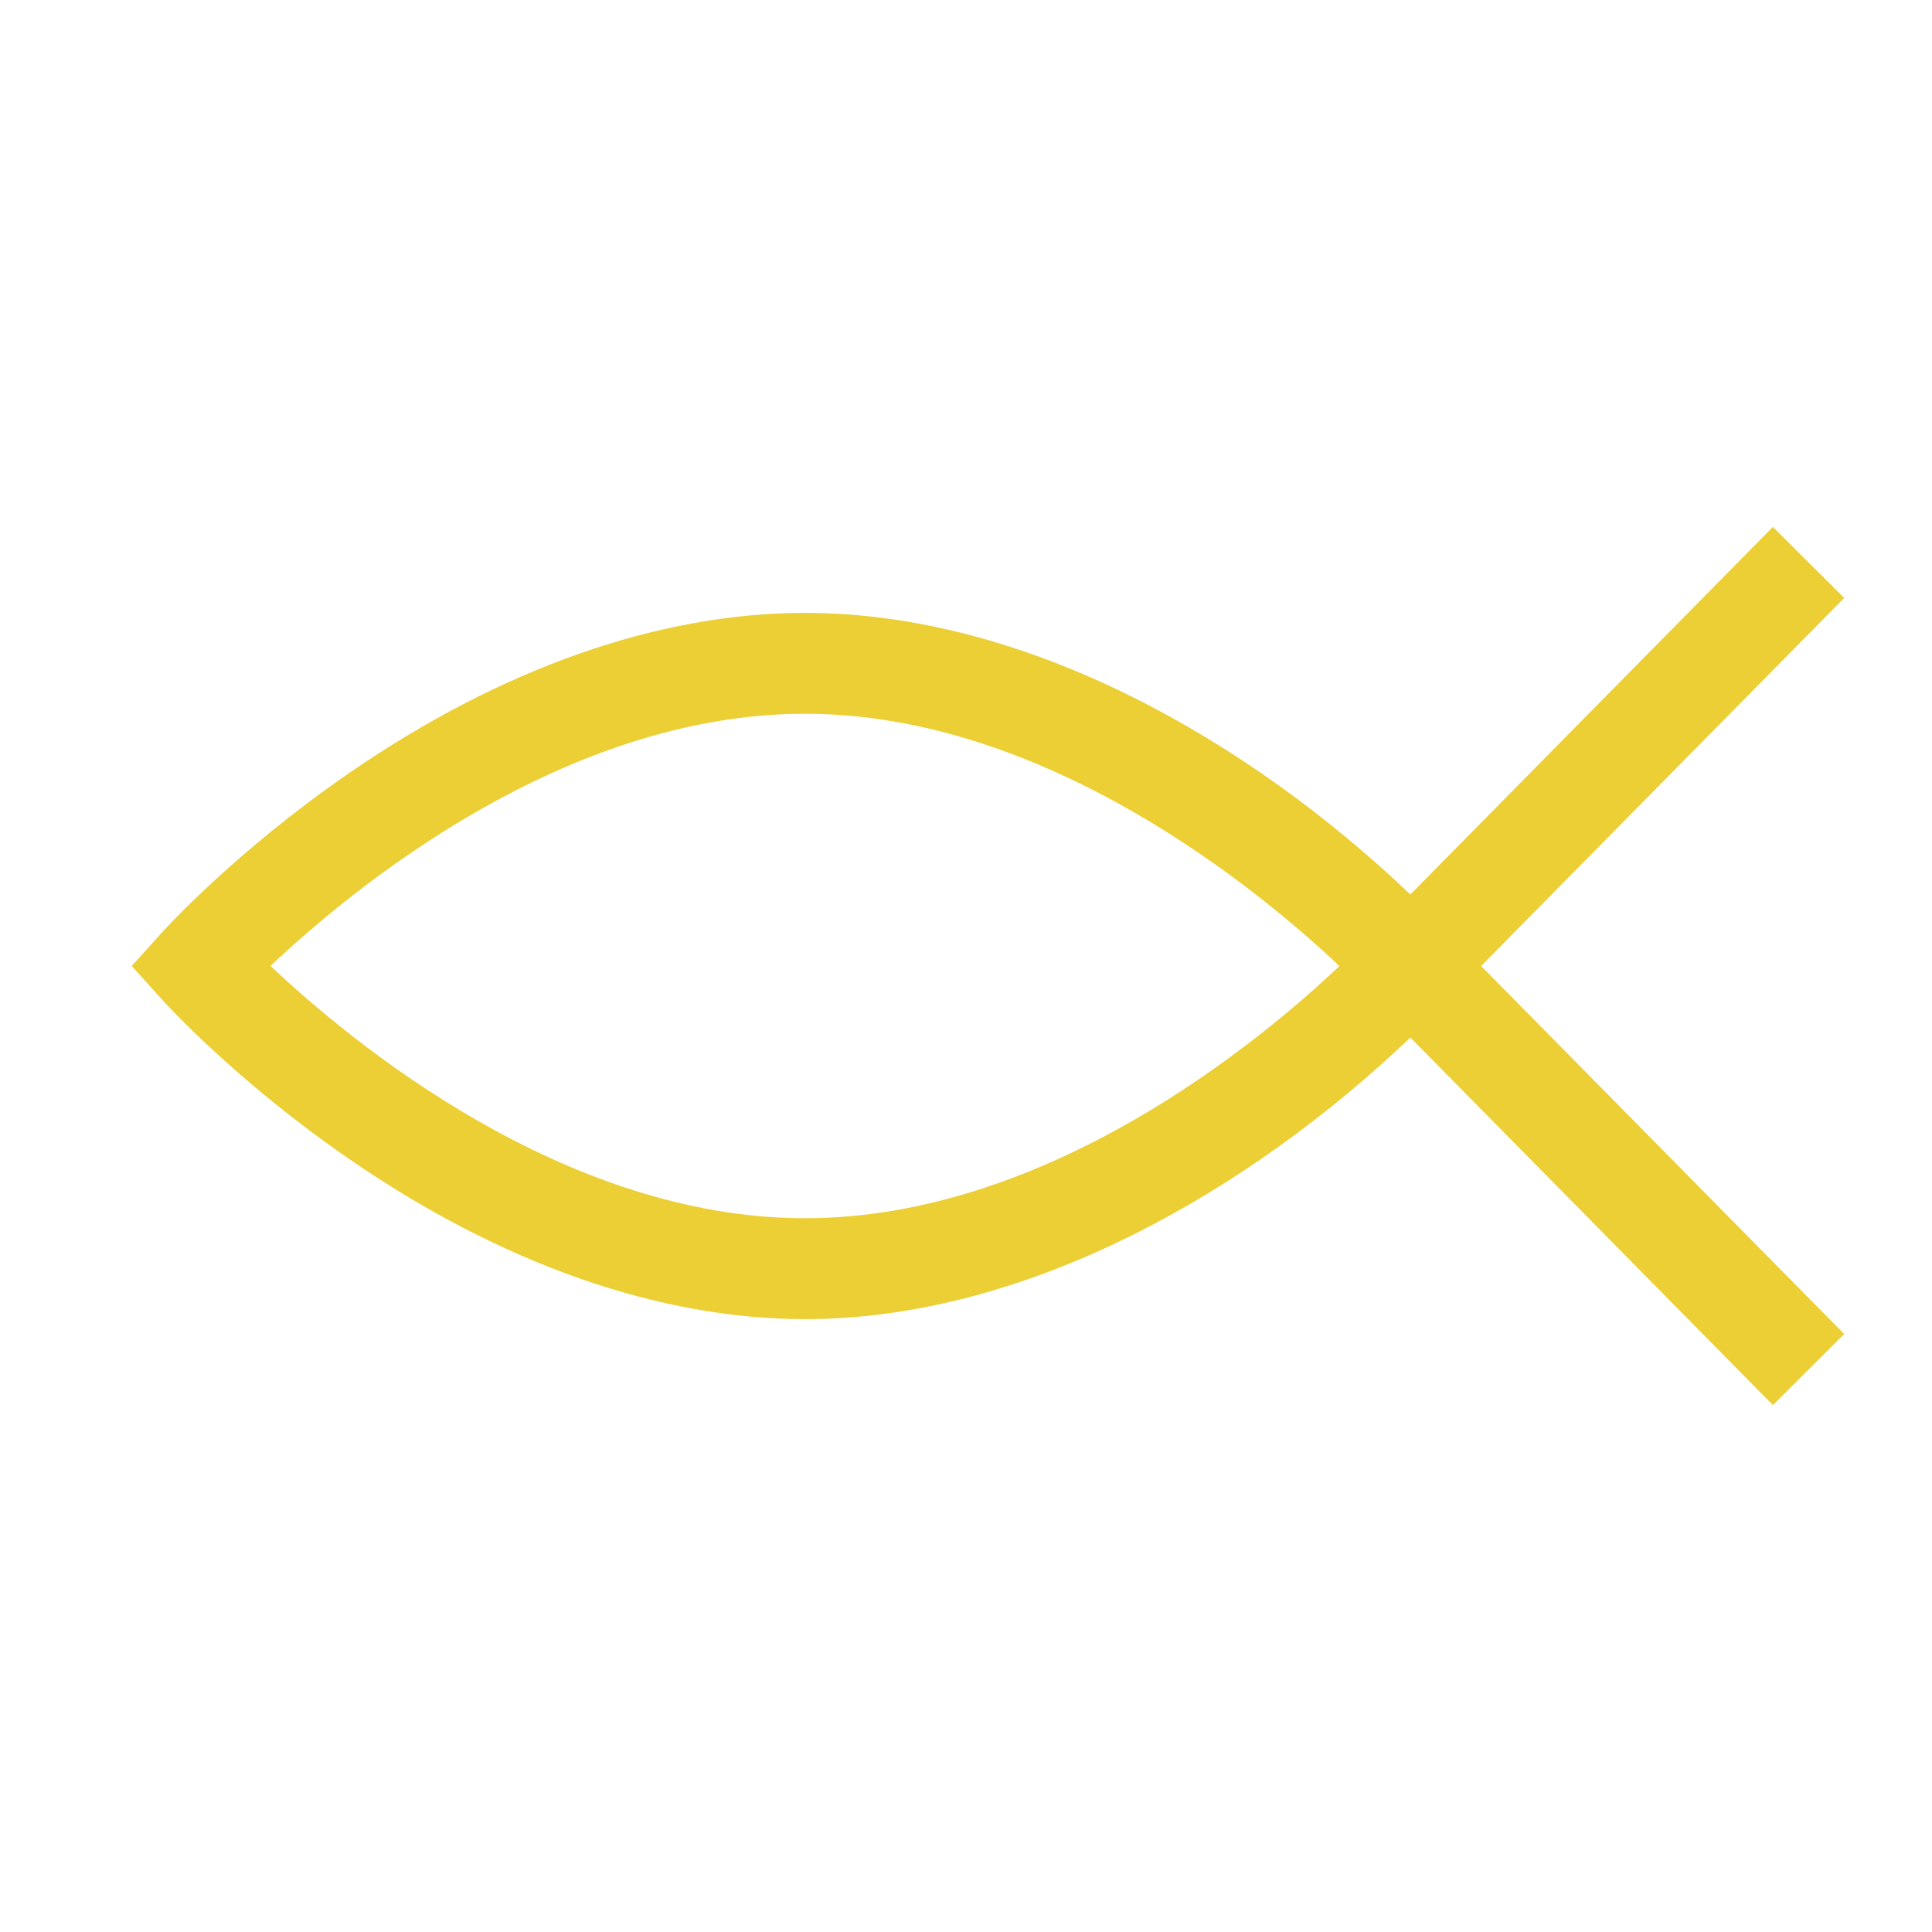 <svg width="40" height="40" viewBox="0 0 40 40" fill="none" xmlns="http://www.w3.org/2000/svg">
<path d="M7.228 23.995C10.376 26.164 13.64 27.311 16.666 27.311C21.27 27.311 25.863 24.663 29.2 21.481L36.706 29.091L38.182 27.62L30.665 20L38.182 12.38L36.706 10.909L29.2 18.519C25.863 15.337 21.27 12.689 16.666 12.689C13.64 12.689 10.376 13.836 7.228 16.005C4.881 17.623 3.421 19.231 3.36 19.299L2.727 20L3.36 20.701C3.421 20.769 4.881 22.378 7.228 23.995ZM16.666 14.778C21.663 14.778 26.07 18.432 27.731 20.001C26.073 21.571 21.677 25.222 16.666 25.222C11.668 25.222 7.261 21.567 5.601 19.999C7.258 18.43 11.653 14.778 16.666 14.778Z" fill="#ECCF34"/>
</svg>
